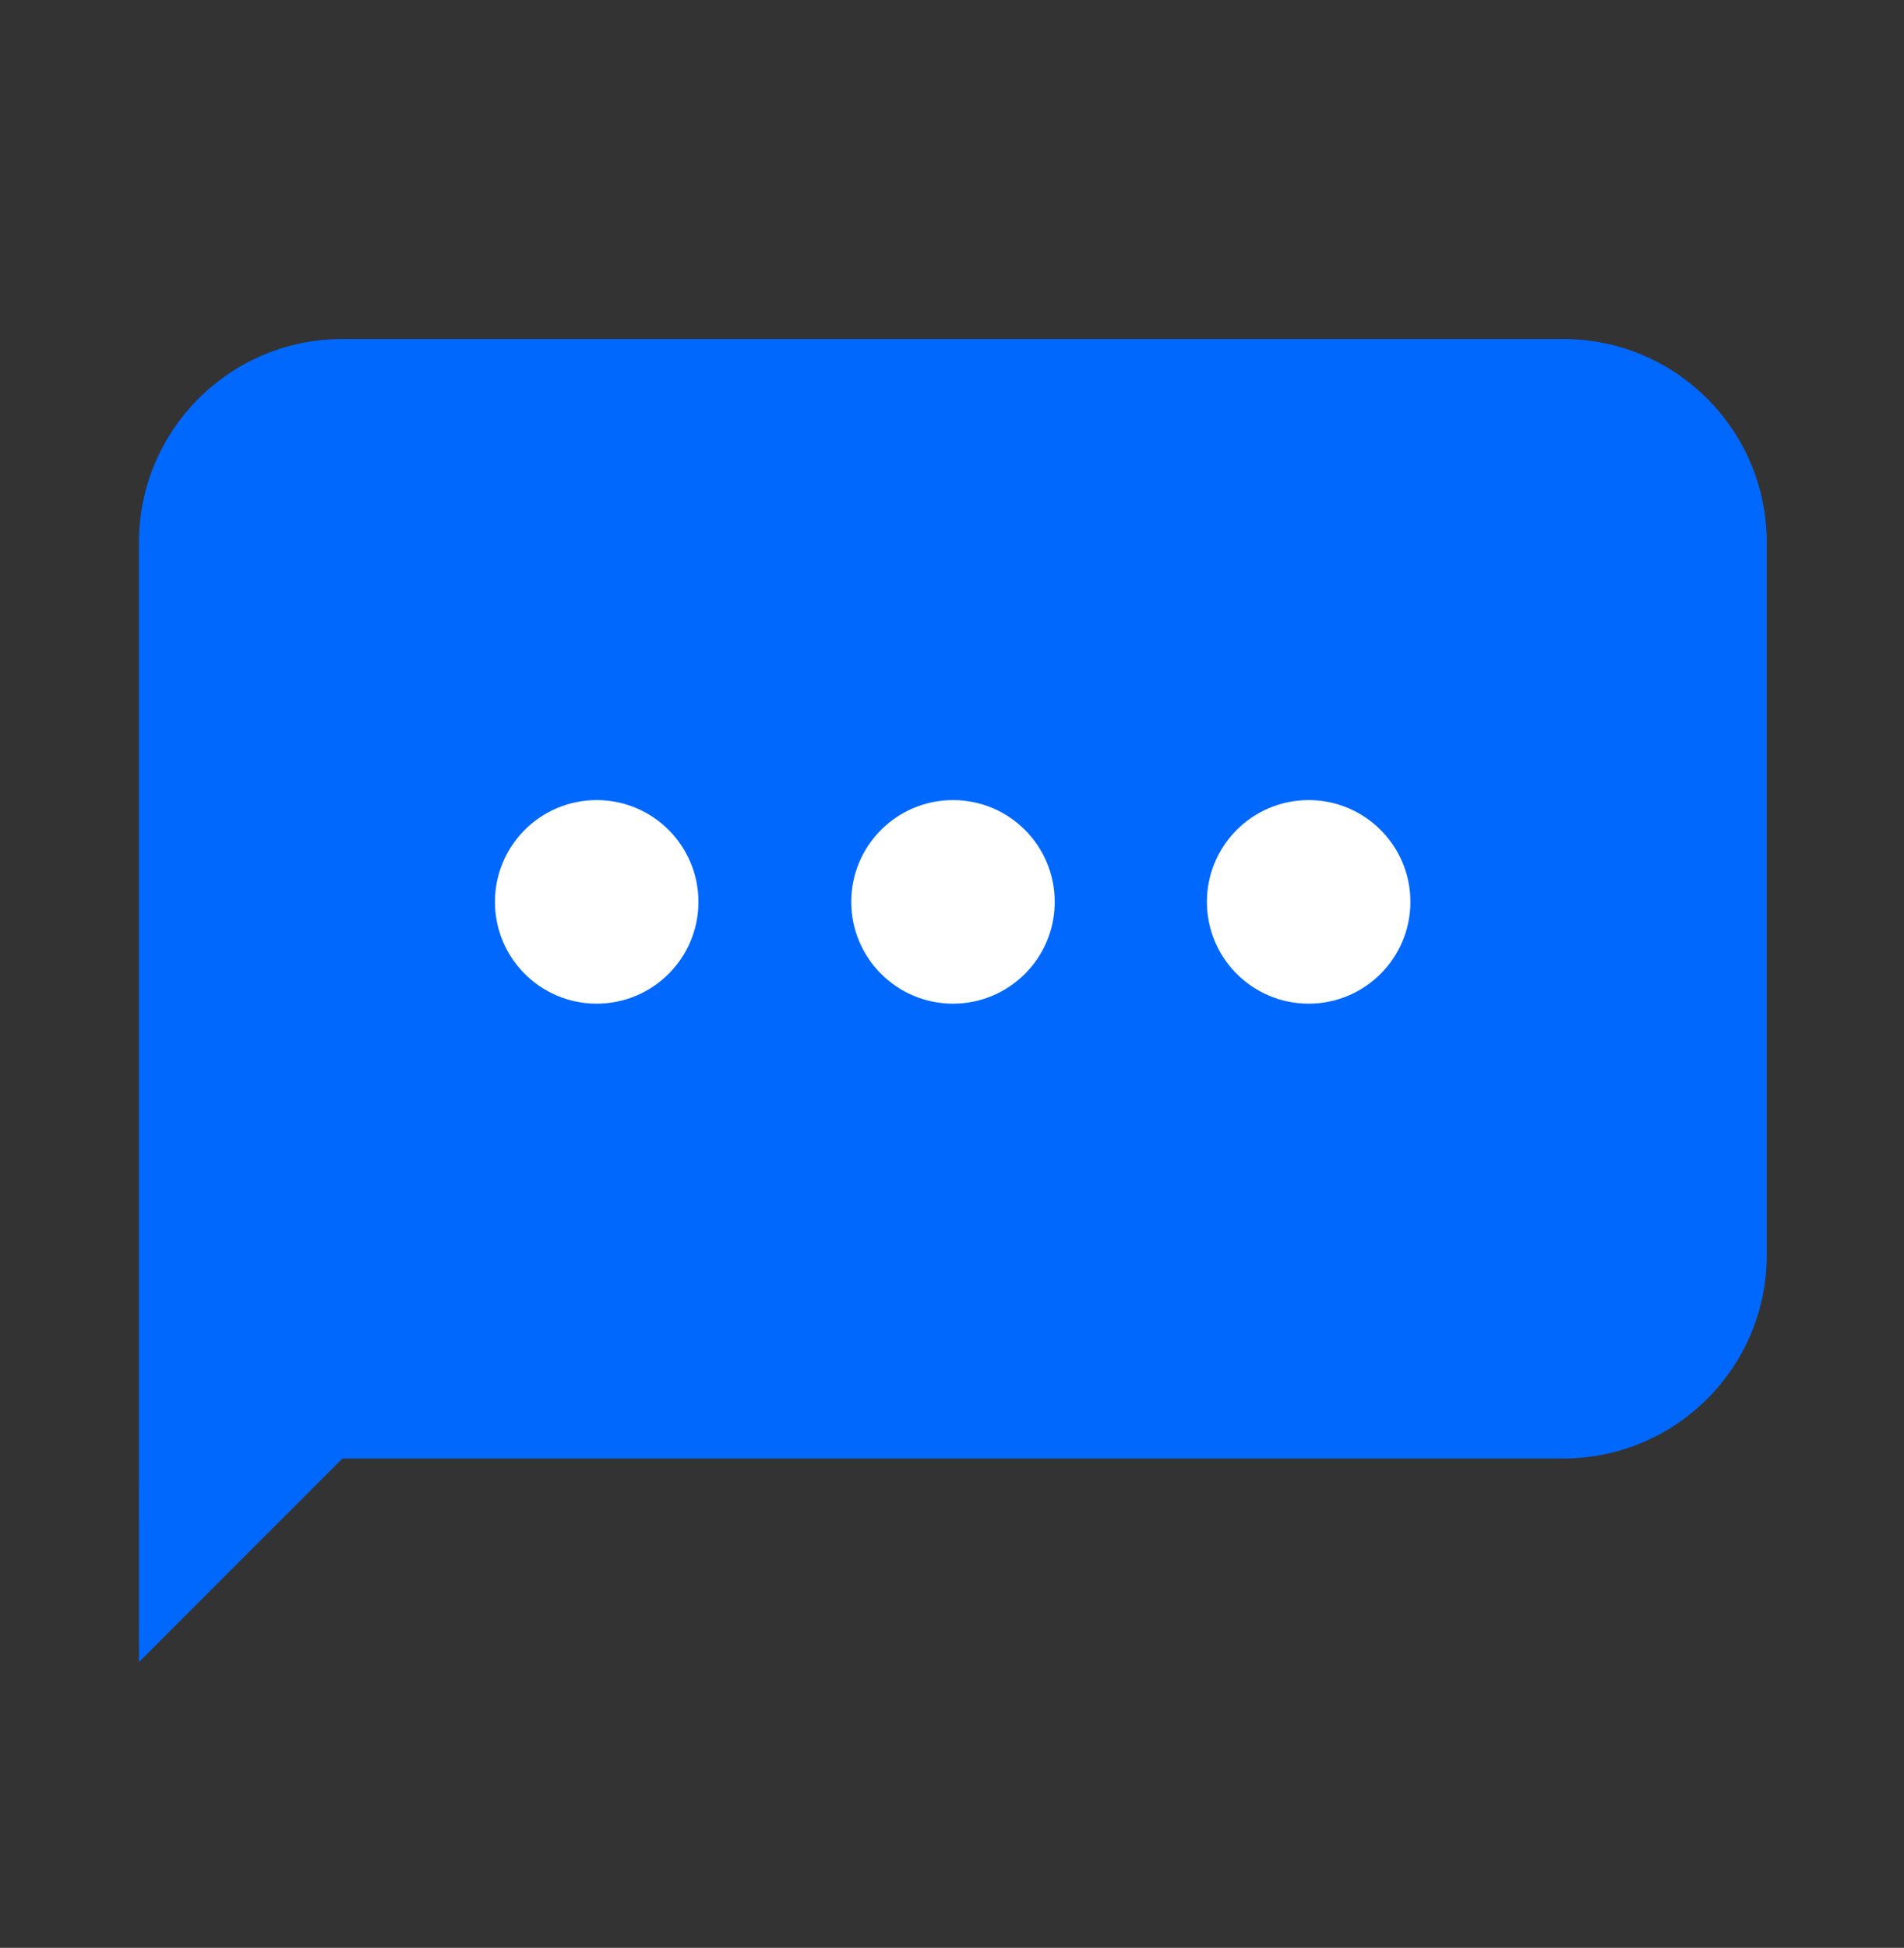 <svg width="44" height="45" viewBox="0 0 44 45" fill="none" xmlns="http://www.w3.org/2000/svg">
<rect x="0" y="0" width="44" height="45" fill="#333333" stroke="none"/>
<path fill-rule="evenodd" clip-rule="evenodd" d="M7.913 7.832C5.316 7.832 3.211 9.937 3.211 12.534V33.694L3.212 38.397L7.913 33.694H36.127C38.724 33.694 40.829 31.589 40.829 28.992V12.534C40.829 9.937 38.724 7.832 36.127 7.832H7.913Z" fill="#0168FE"/>
<path d="M16.14 20.835C16.14 22.134 15.087 23.187 13.789 23.187C12.49 23.187 11.438 22.134 11.438 20.835C11.438 19.537 12.49 18.484 13.789 18.484C15.087 18.484 16.14 19.537 16.14 20.835Z" fill="white"/>
<path d="M24.374 20.835C24.374 22.134 23.322 23.187 22.023 23.187C20.724 23.187 19.672 22.134 19.672 20.835C19.672 19.537 20.724 18.484 22.023 18.484C23.322 18.484 24.374 19.537 24.374 20.835Z" fill="white"/>
<path d="M32.593 20.835C32.593 22.134 31.54 23.187 30.242 23.187C28.943 23.187 27.891 22.134 27.891 20.835C27.891 19.537 28.943 18.484 30.242 18.484C31.54 18.484 32.593 19.537 32.593 20.835Z" fill="white"/>
</svg>
